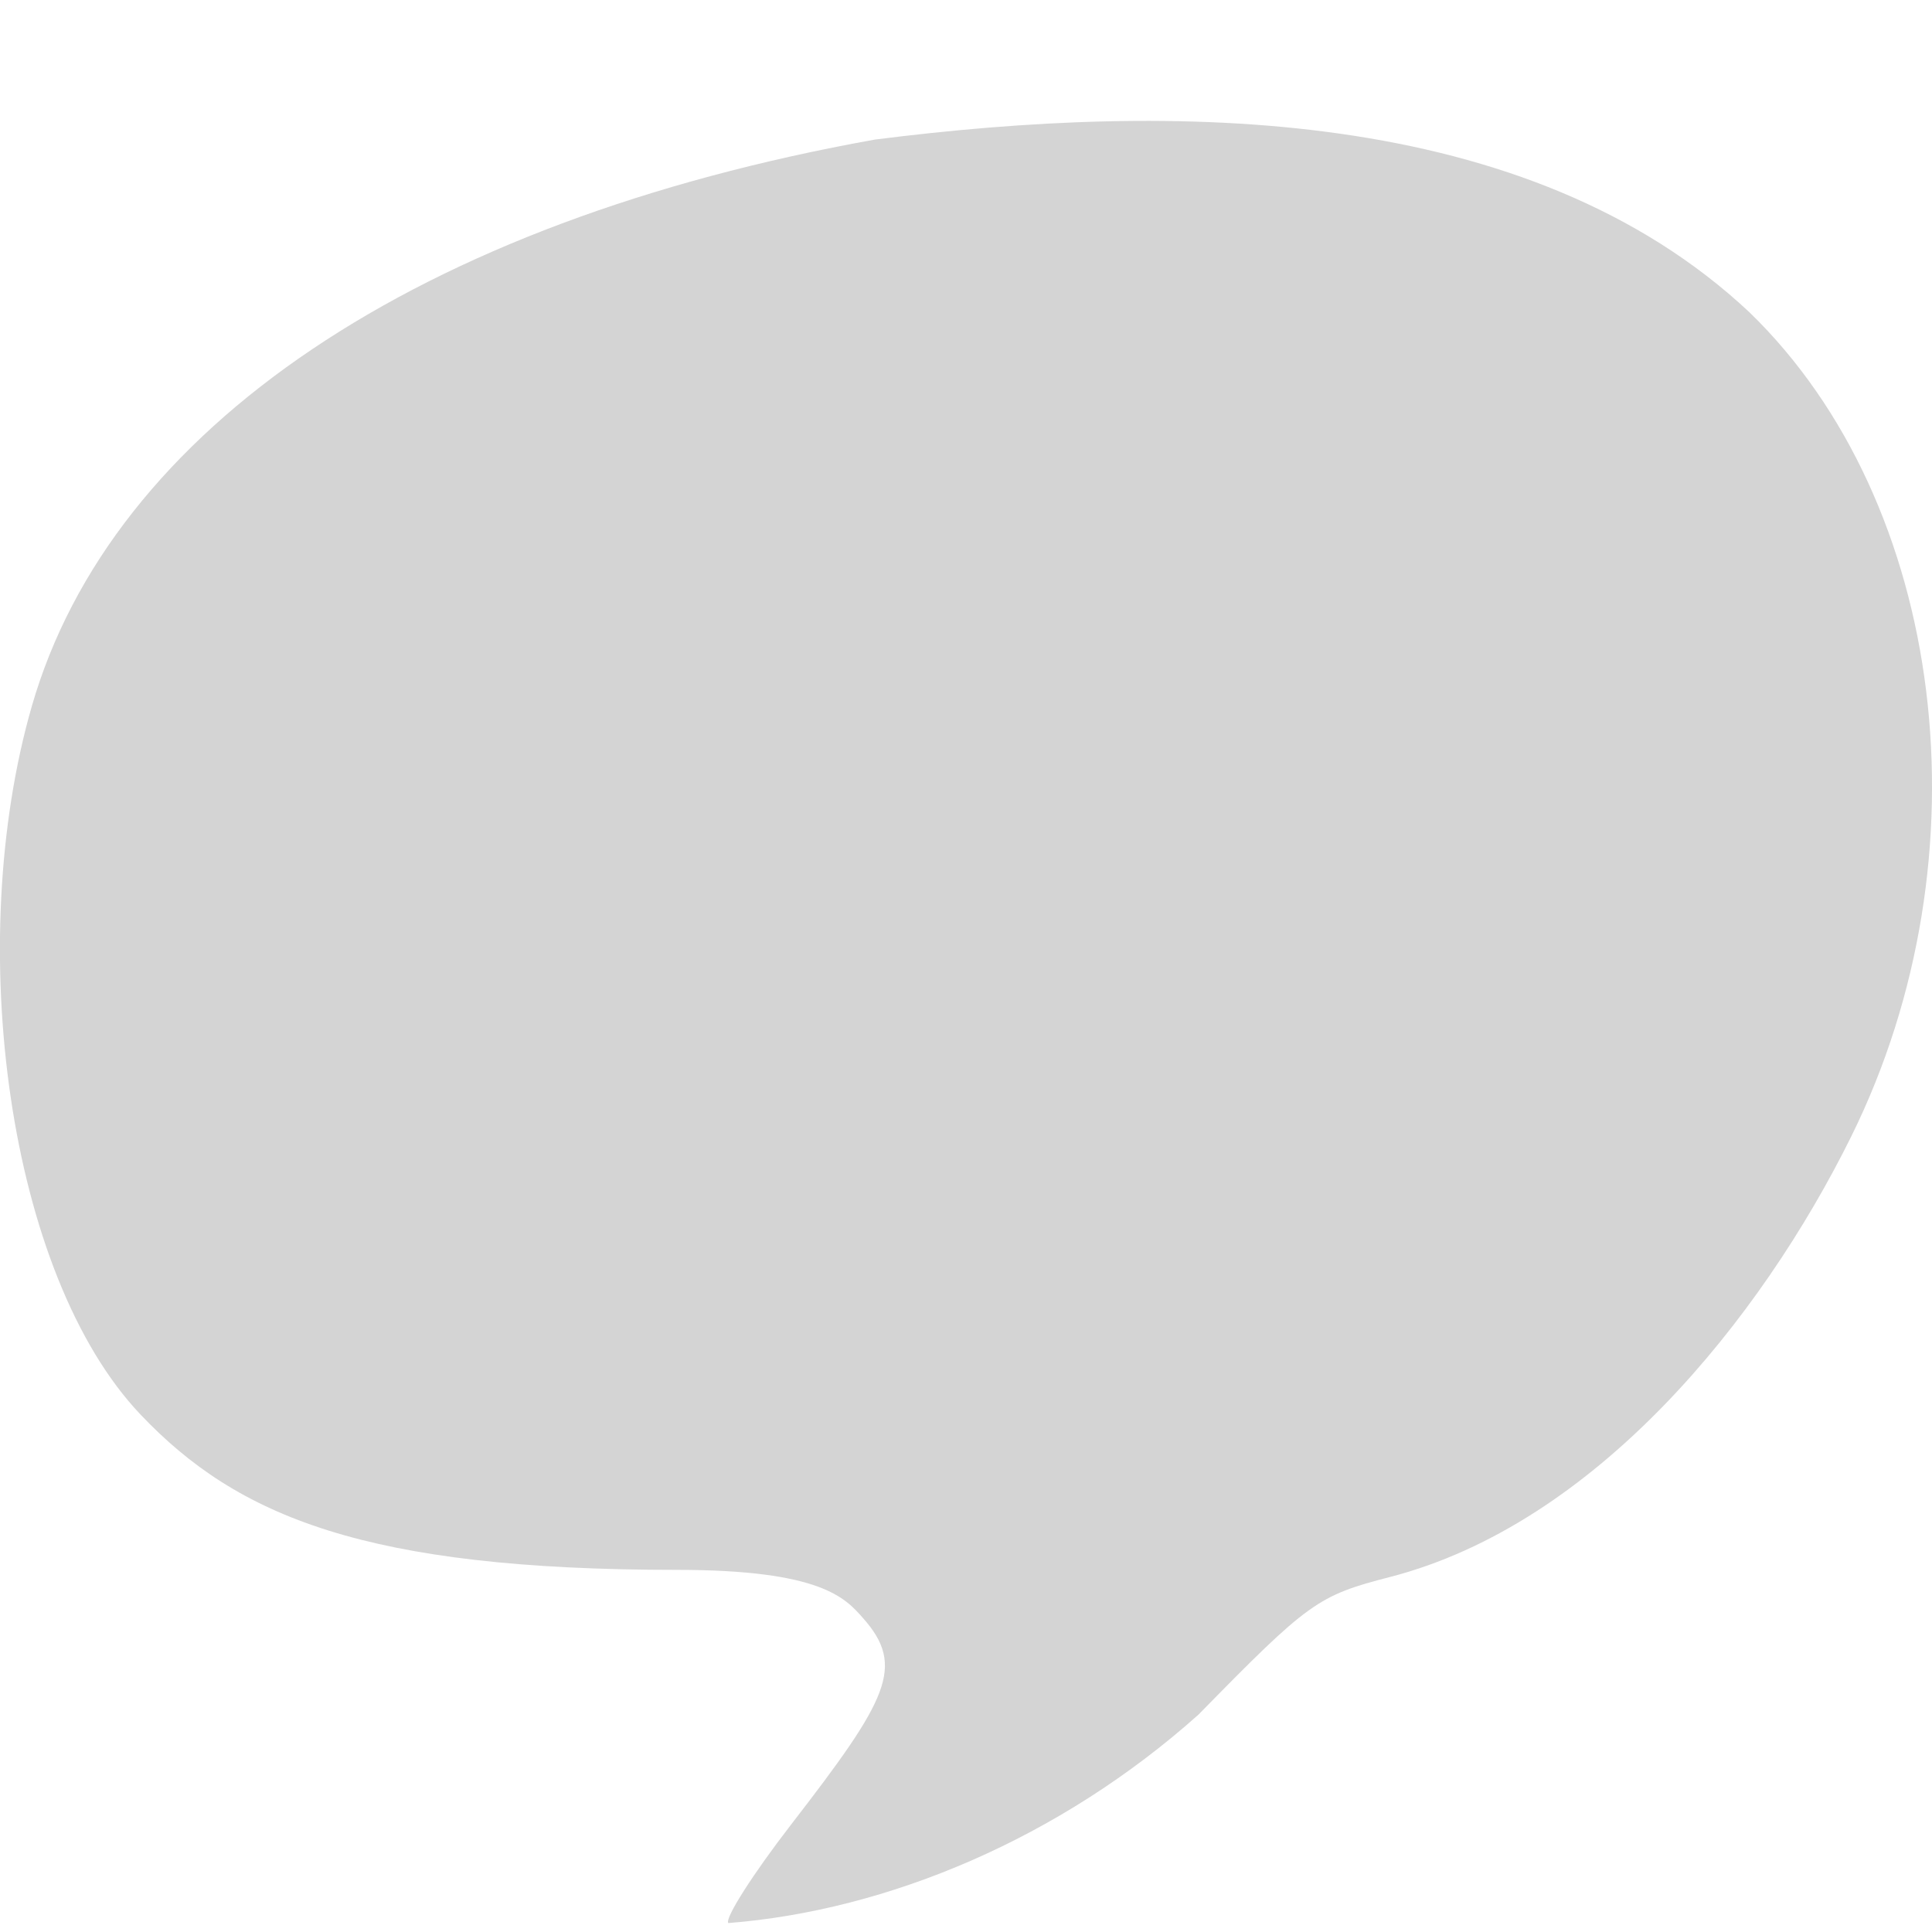 <svg xmlns="http://www.w3.org/2000/svg" width="16" height="16" version="1.1" viewBox="0 0 16 16">
 <path style="fill:#d4d4d4" d="m6.031 15.925c-0.027-0.043 0.207-0.409 0.52-0.814 0.802-1.038 0.952-1.311 0.595-1.712-0.146-0.165-0.346-0.398-1.539-0.398-2.582 0-3.641-0.442-4.442-1.285-1.102-1.159-1.468-3.898-0.902-5.866 0.664-2.308 3.203-4.016 6.982-4.694 2.462-0.313 5.406-0.293 7.244 1.431 1.629 1.58 1.99 4.501 0.843 6.823-0.751 1.519-2.117 3.21-3.821 3.65-0.598 0.154-0.673 0.208-1.586 1.14-1.149 1.026-2.572 1.622-3.894 1.726z"/>
</svg>
